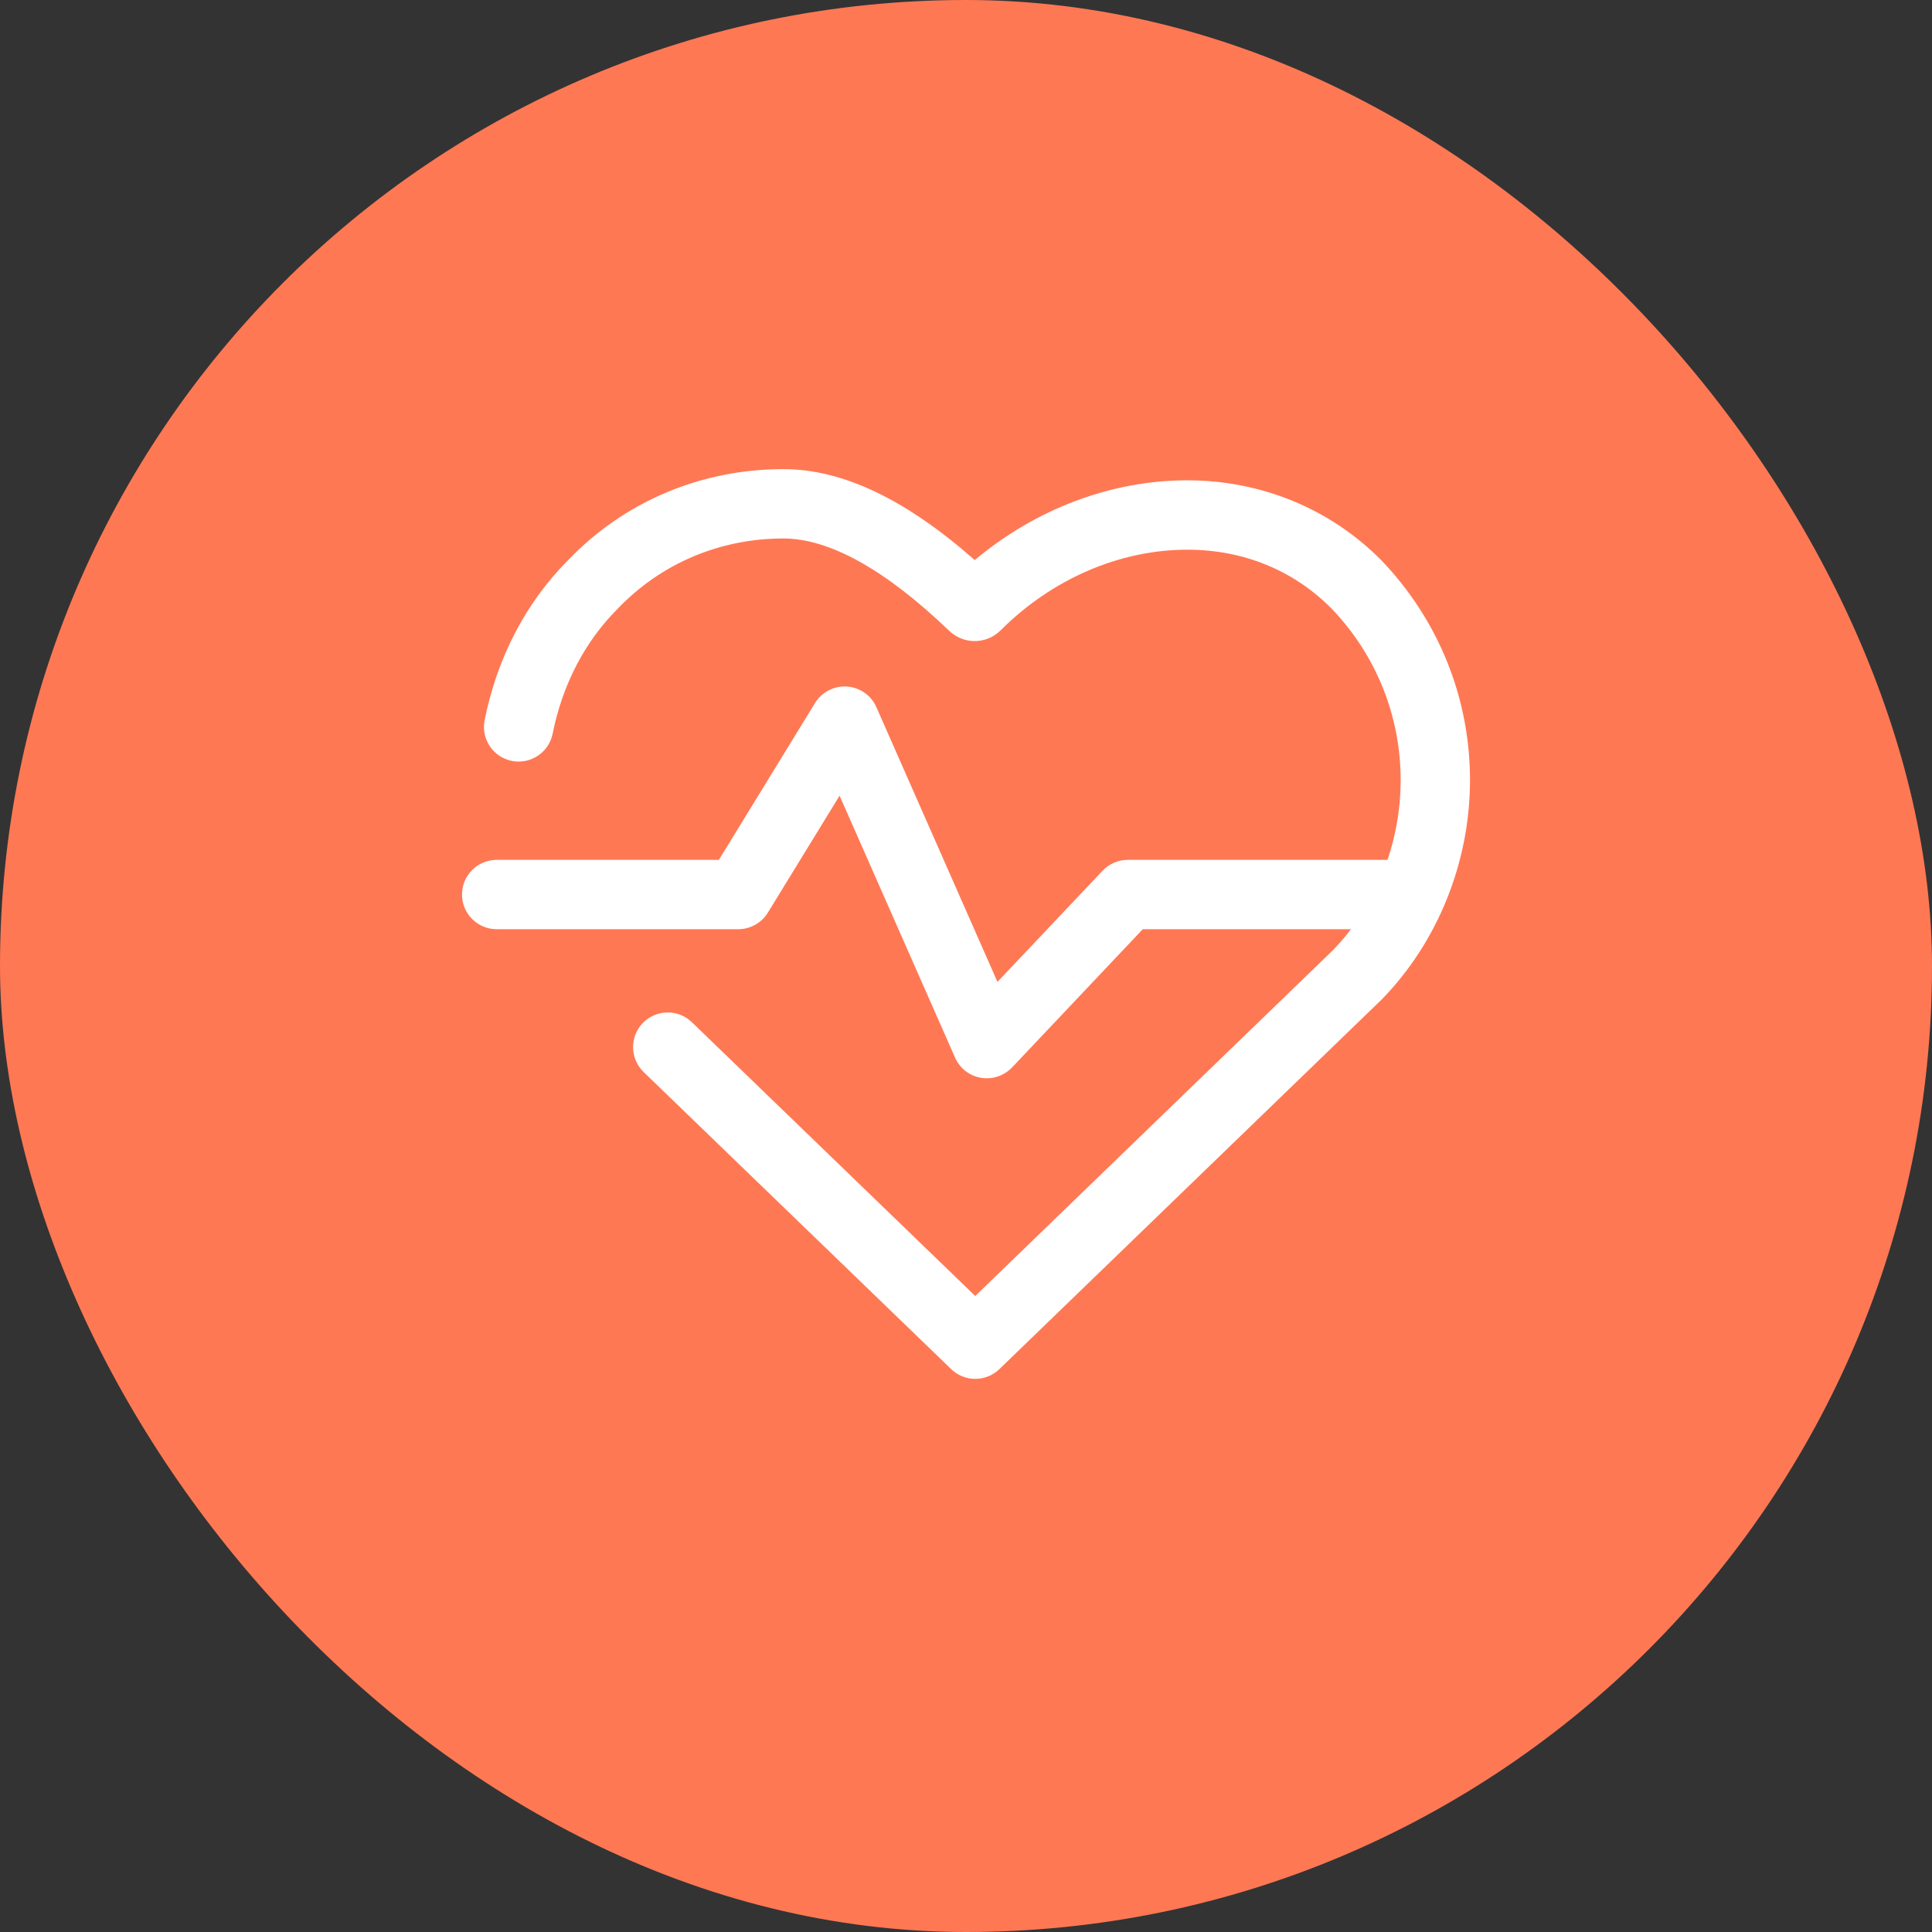 <svg width="46" height="46" viewBox="0 0 46 46" fill="none" xmlns="http://www.w3.org/2000/svg">
<rect x="0" y="0" width="46" height="46" fill="#333333" stroke="none"/>
<rect width="46" height="46" rx="23" fill="#FF7854"/>
<path d="M32.89 13.341C31.679 12.118 30.044 11.441 28.285 11.436C26.475 11.43 24.661 12.116 23.208 13.335C21.555 11.88 20.059 11.17 18.651 11.17C16.685 11.17 14.86 11.944 13.526 13.338C12.524 14.341 11.837 15.657 11.539 17.146C11.45 17.593 11.739 18.028 12.187 18.117C12.633 18.206 13.069 17.916 13.158 17.469C13.392 16.302 13.923 15.277 14.707 14.493C15.739 13.415 17.14 12.821 18.651 12.821C19.747 12.821 21.073 13.559 22.58 15C22.749 15.17 22.971 15.264 23.206 15.264C23.206 15.264 23.206 15.264 23.207 15.264C23.44 15.264 23.663 15.171 23.832 15.001C25.049 13.784 26.664 13.088 28.266 13.088C28.271 13.088 28.276 13.088 28.281 13.088C29.616 13.091 30.804 13.581 31.707 14.493C32.766 15.599 33.349 17.048 33.349 18.573C33.349 20.1 32.752 21.585 31.729 22.631L23.22 30.857L16.473 24.338C16.145 24.021 15.623 24.03 15.305 24.357C14.989 24.686 14.998 25.208 15.325 25.525L22.647 32.598C22.806 32.753 23.014 32.83 23.22 32.83C23.427 32.83 23.634 32.753 23.794 32.599L32.893 23.802C34.232 22.433 35 20.528 35 18.573C35 16.621 34.254 14.766 32.89 13.341Z" fill="white"/>
<path d="M33.514 20.473H26.853C26.626 20.473 26.409 20.566 26.253 20.731L23.749 23.378L20.866 16.837C20.742 16.556 20.472 16.367 20.166 16.346C19.861 16.326 19.567 16.477 19.406 16.738L17.116 20.473H11.826C11.37 20.473 11 20.842 11 21.298C11 21.754 11.37 22.124 11.826 22.124H17.578C17.865 22.124 18.131 21.975 18.282 21.73L19.99 18.945L22.74 25.182C22.852 25.435 23.082 25.615 23.355 25.662C23.402 25.67 23.449 25.674 23.495 25.674C23.721 25.674 23.938 25.582 24.096 25.416L27.209 22.124H33.514C33.97 22.124 34.34 21.754 34.34 21.298C34.339 20.842 33.97 20.473 33.514 20.473Z" fill="white"/>
</svg>
